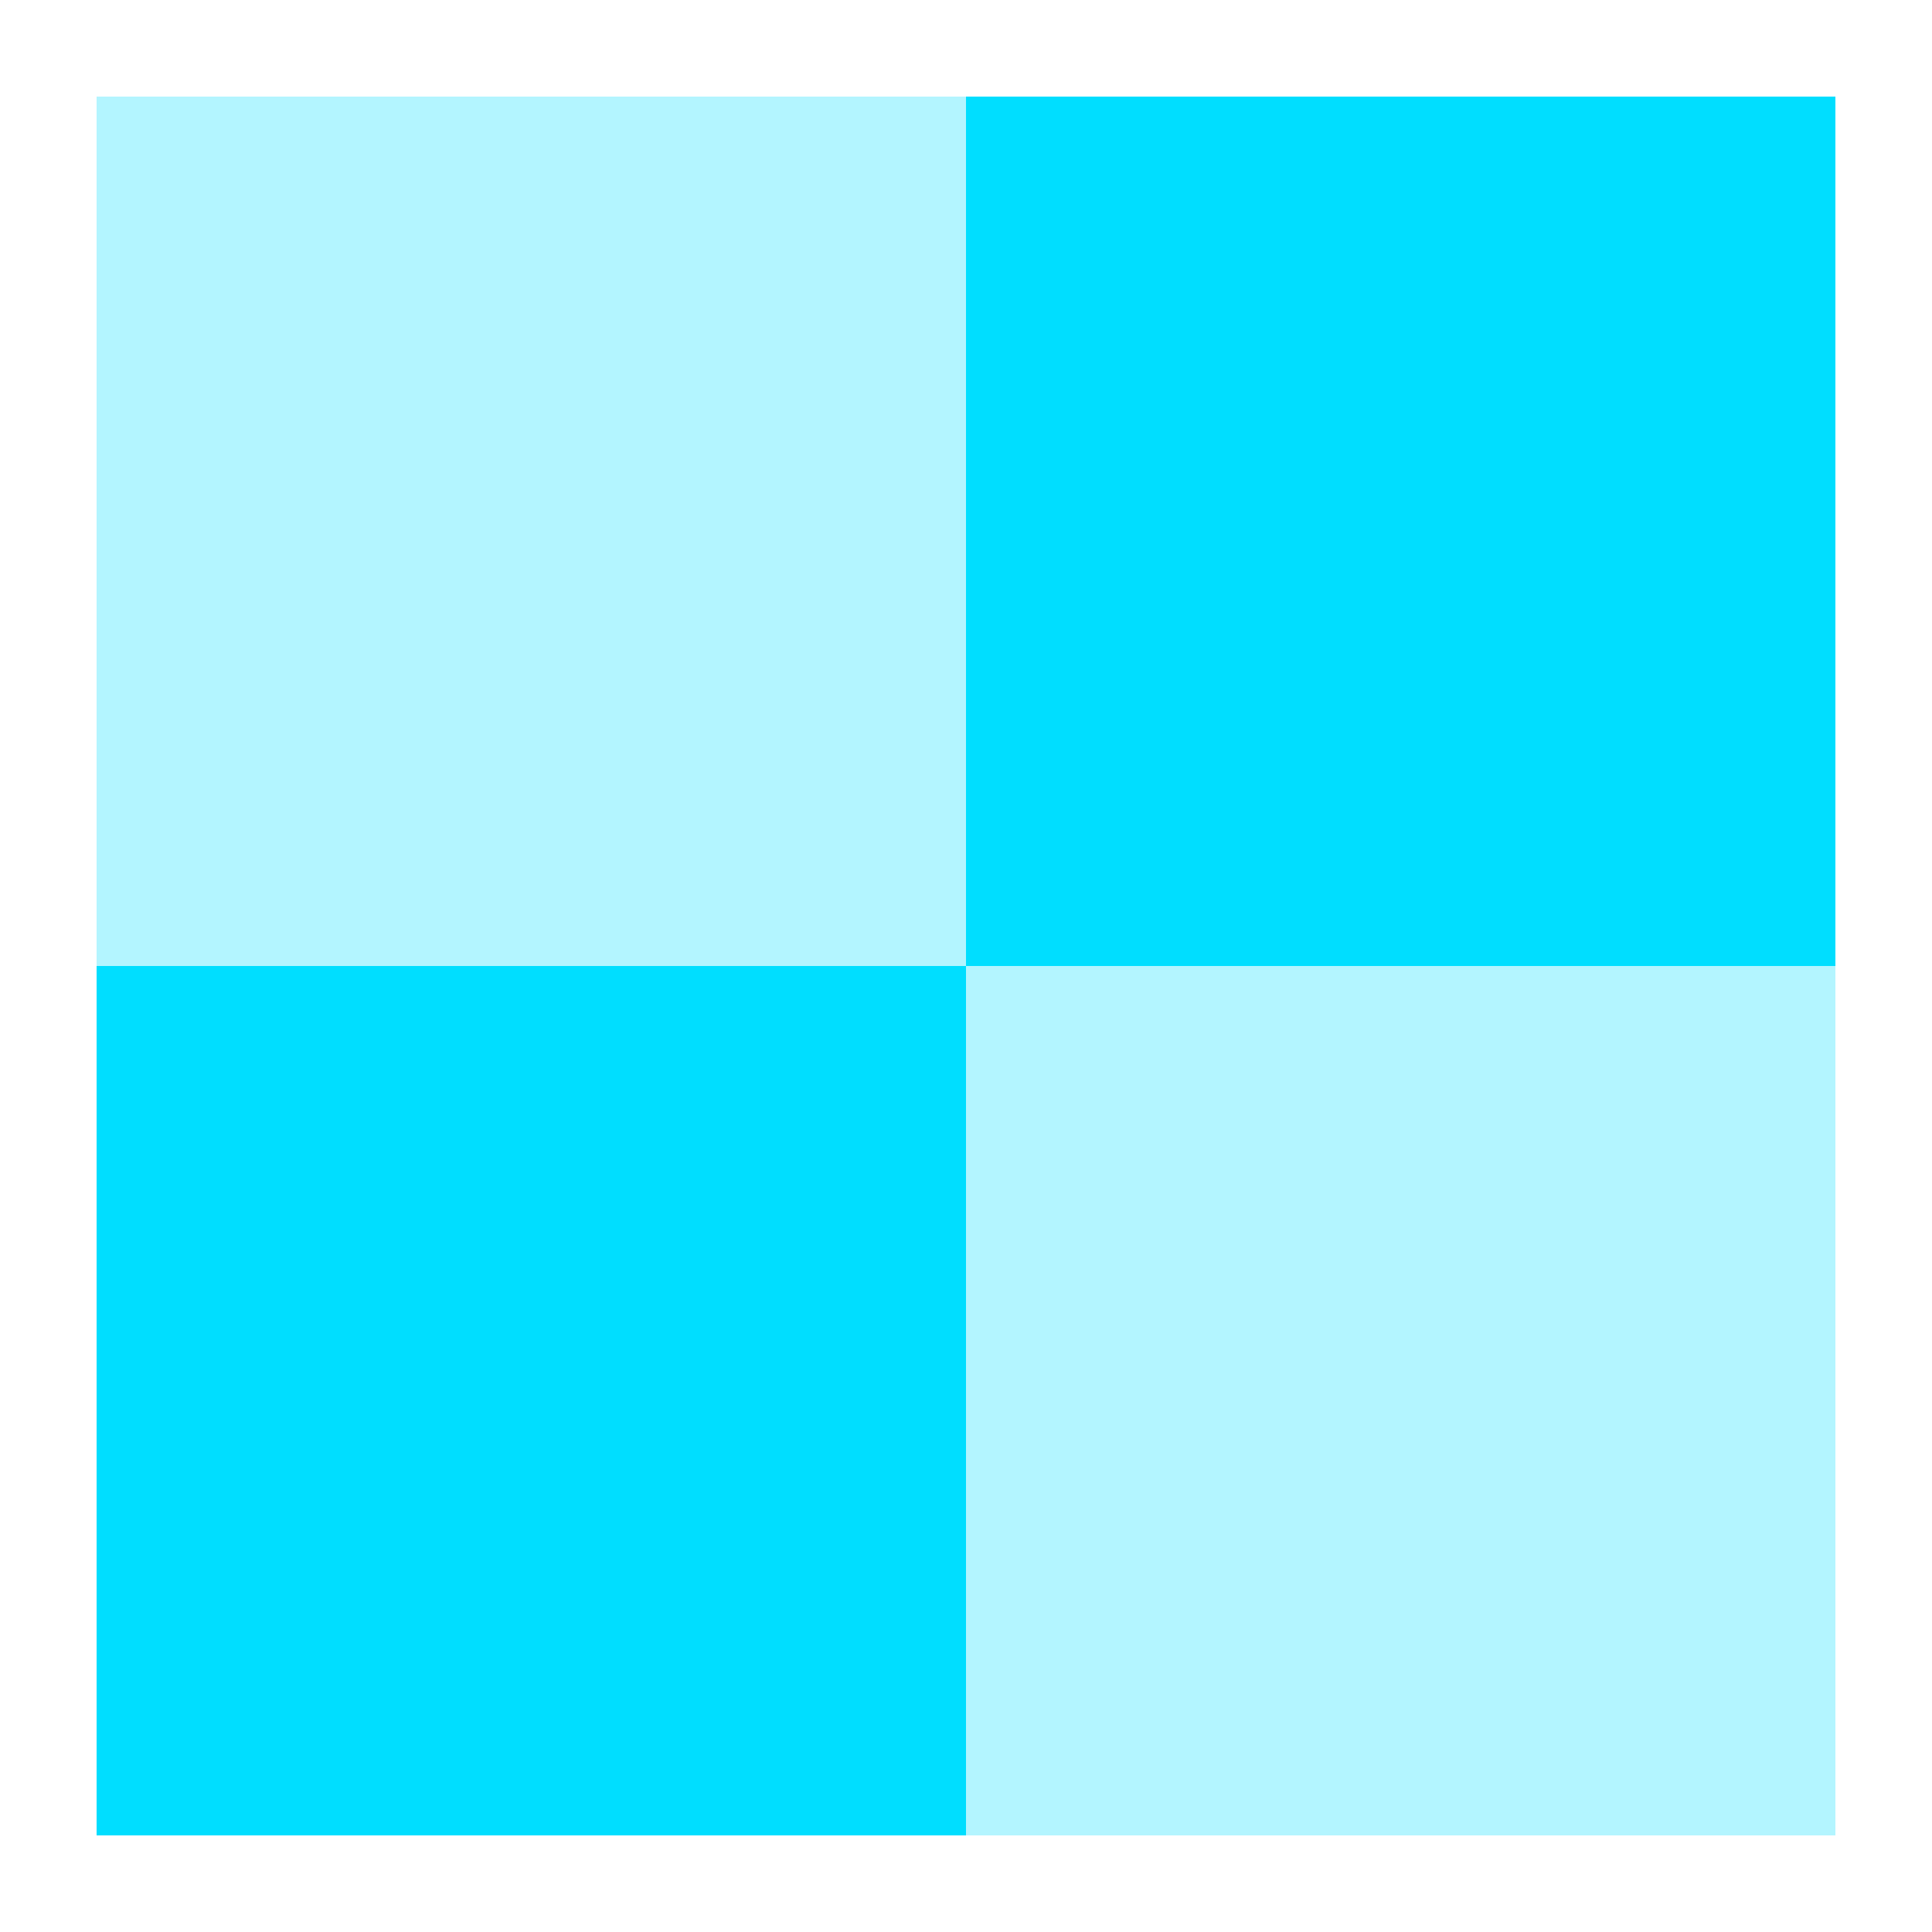 <svg xmlns="http://www.w3.org/2000/svg" width="20" height="20" version="1.1">
 <defs>
  <style id="current-color-scheme" type="text/css">
   .ColorScheme-Text { color:#00deff; } .ColorScheme-Highlight { color:#4285f4; }
  </style>
 </defs>
 <path style="opacity:0.3;fill:currentColor" class="ColorScheme-Text" d="M 1,1 H 19 V 19 H 1 Z"/>
 <path style="fill:currentColor" class="ColorScheme-Text" d="M 1,10 H 10 V 19 H 1 Z M 10,1 H 19 V 10 H 10 Z"/>
</svg>
